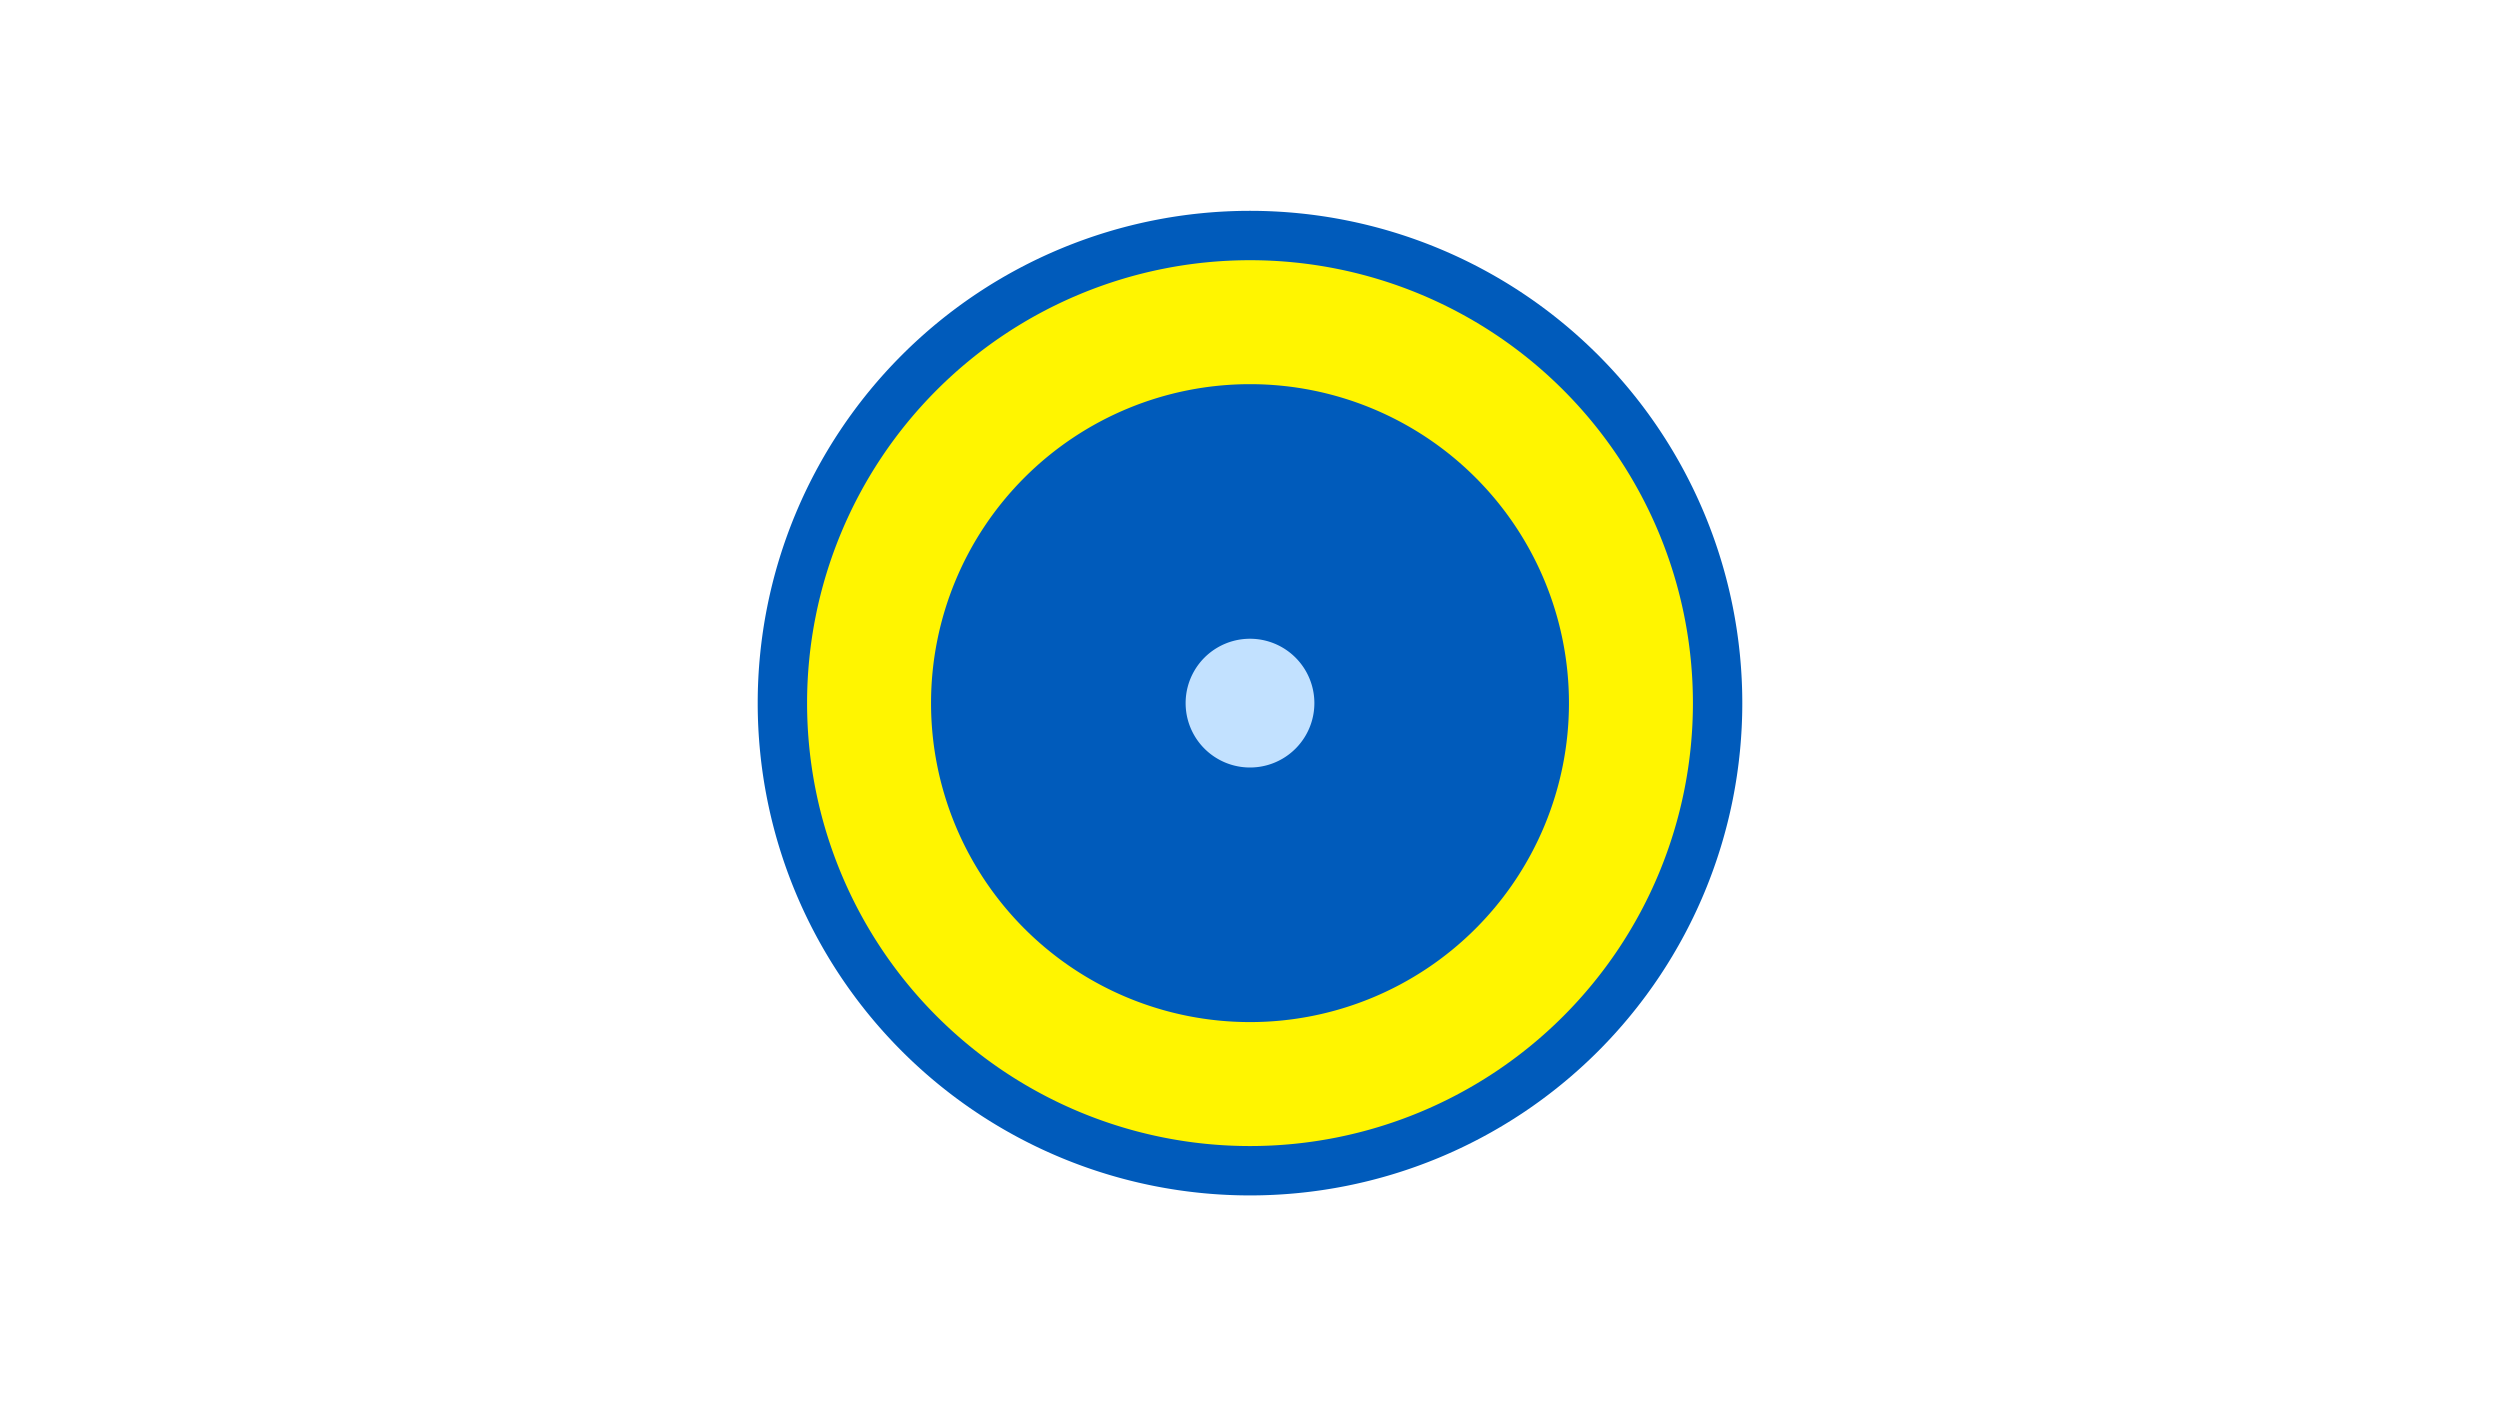 <svg width="1200" height="675" viewBox="-500 -500 1200 675" xmlns="http://www.w3.org/2000/svg"><title>19127-9948942336</title><path d="M-500-500h1200v675h-1200z" fill="#fff"/><path d="M336.3-162.5a236.3 236.3 0 1 1-472.6 0 236.3 236.3 0 1 1 472.6 0z" fill="#005bbb"/><path d="M312.6-162.5a212.6 212.6 0 1 1-425.2 0 212.6 212.6 0 1 1 425.2 0z m-365.7 0a153.1 153.1 0 1 0 306.2 0 153.1 153.1 0 1 0-306.2 0z" fill="#fff500"/><path d="M130.9-162.5a30.9 30.9 0 1 1-61.8 0 30.9 30.9 0 1 1 61.8 0z" fill="#c2e1ff"/></svg>